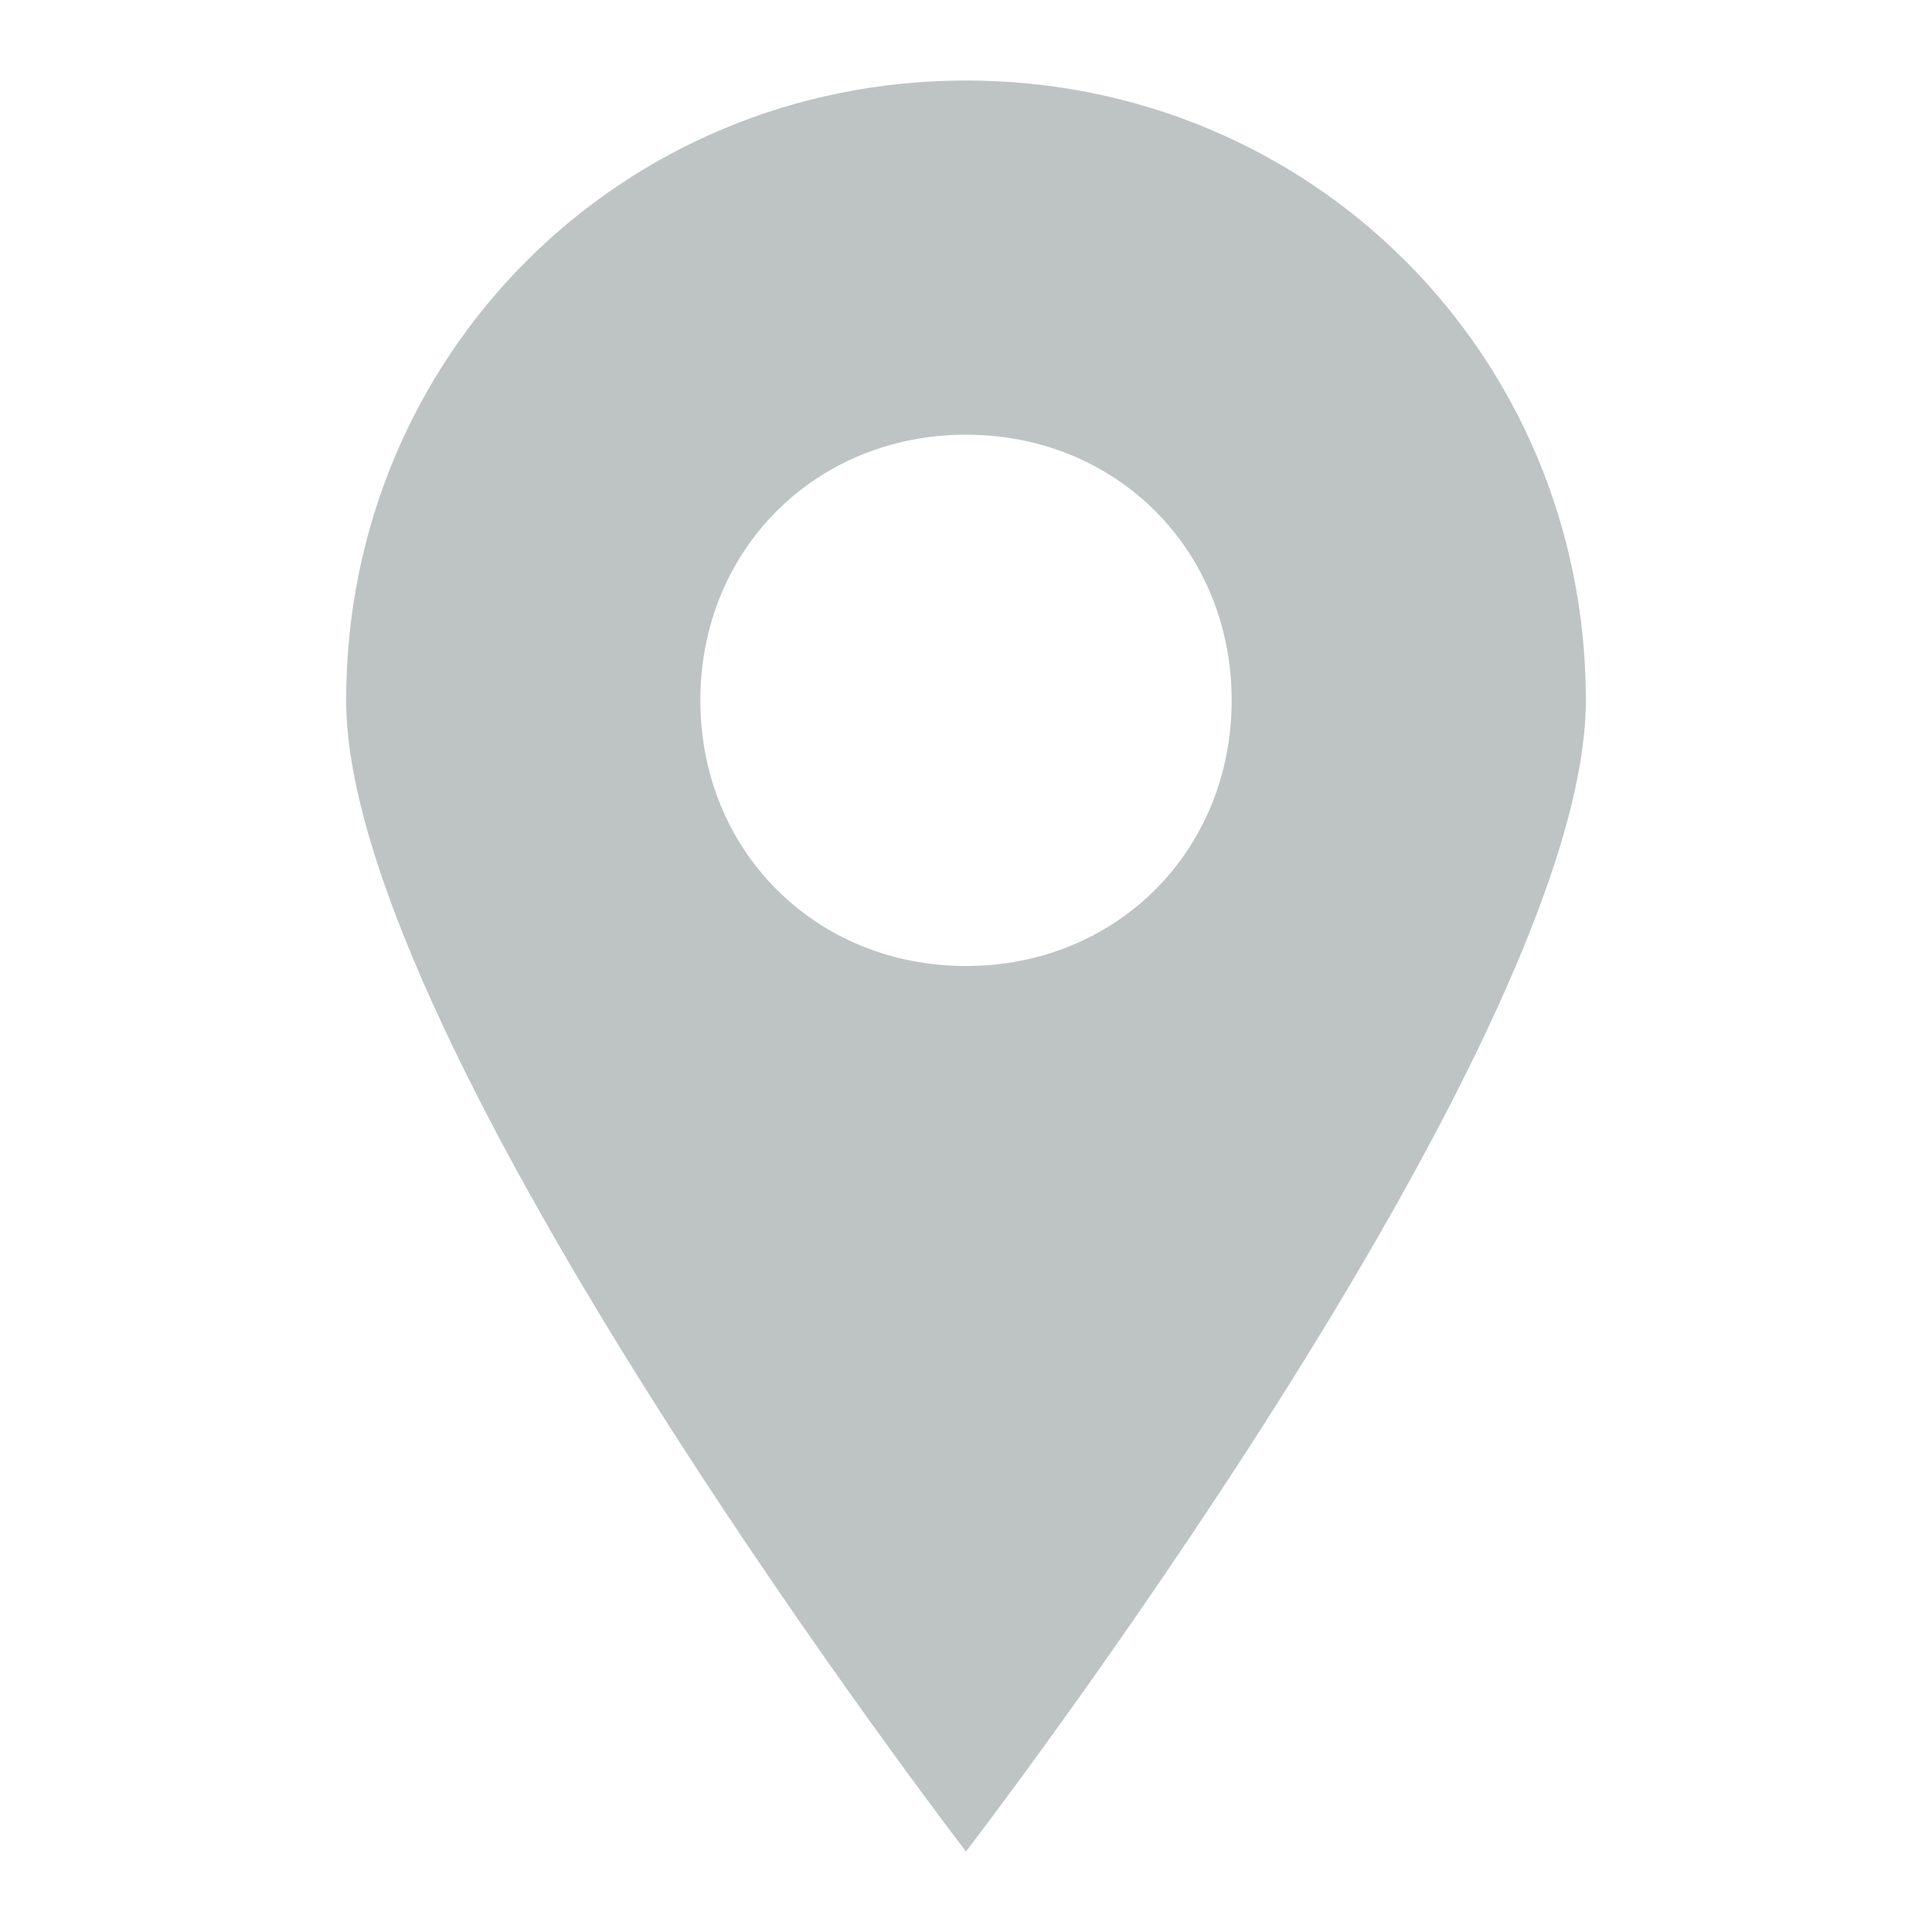 <?xml version="1.0" encoding="utf-8"?>
<!-- Generator: Adobe Illustrator 17.0.0, SVG Export Plug-In . SVG Version: 6.00 Build 0)  -->
<!DOCTYPE svg PUBLIC "-//W3C//DTD SVG 1.1//EN" "http://www.w3.org/Graphics/SVG/1.1/DTD/svg11.dtd">
<svg version="1.1" id="Layer_1" xmlns="http://www.w3.org/2000/svg" xmlns:xlink="http://www.w3.org/1999/xlink" x="0px" y="0px"
	 width="48px" height="48px" viewBox="0 0 48 48" enable-background="new 0 0 48 48" xml:space="preserve">
<path fill="#BEC4C4" d="M24,2C15.42,2,8.6,8.82,8.6,17.4S24,46,24,46s15.4-20.02,15.4-28.6S32.58,2,24,2z M24,24
	c-3.74,0-6.6-2.86-6.6-6.6s2.86-6.6,6.6-6.6s6.6,2.86,6.6,6.6S27.74,24,24,24z"/>
</svg>
